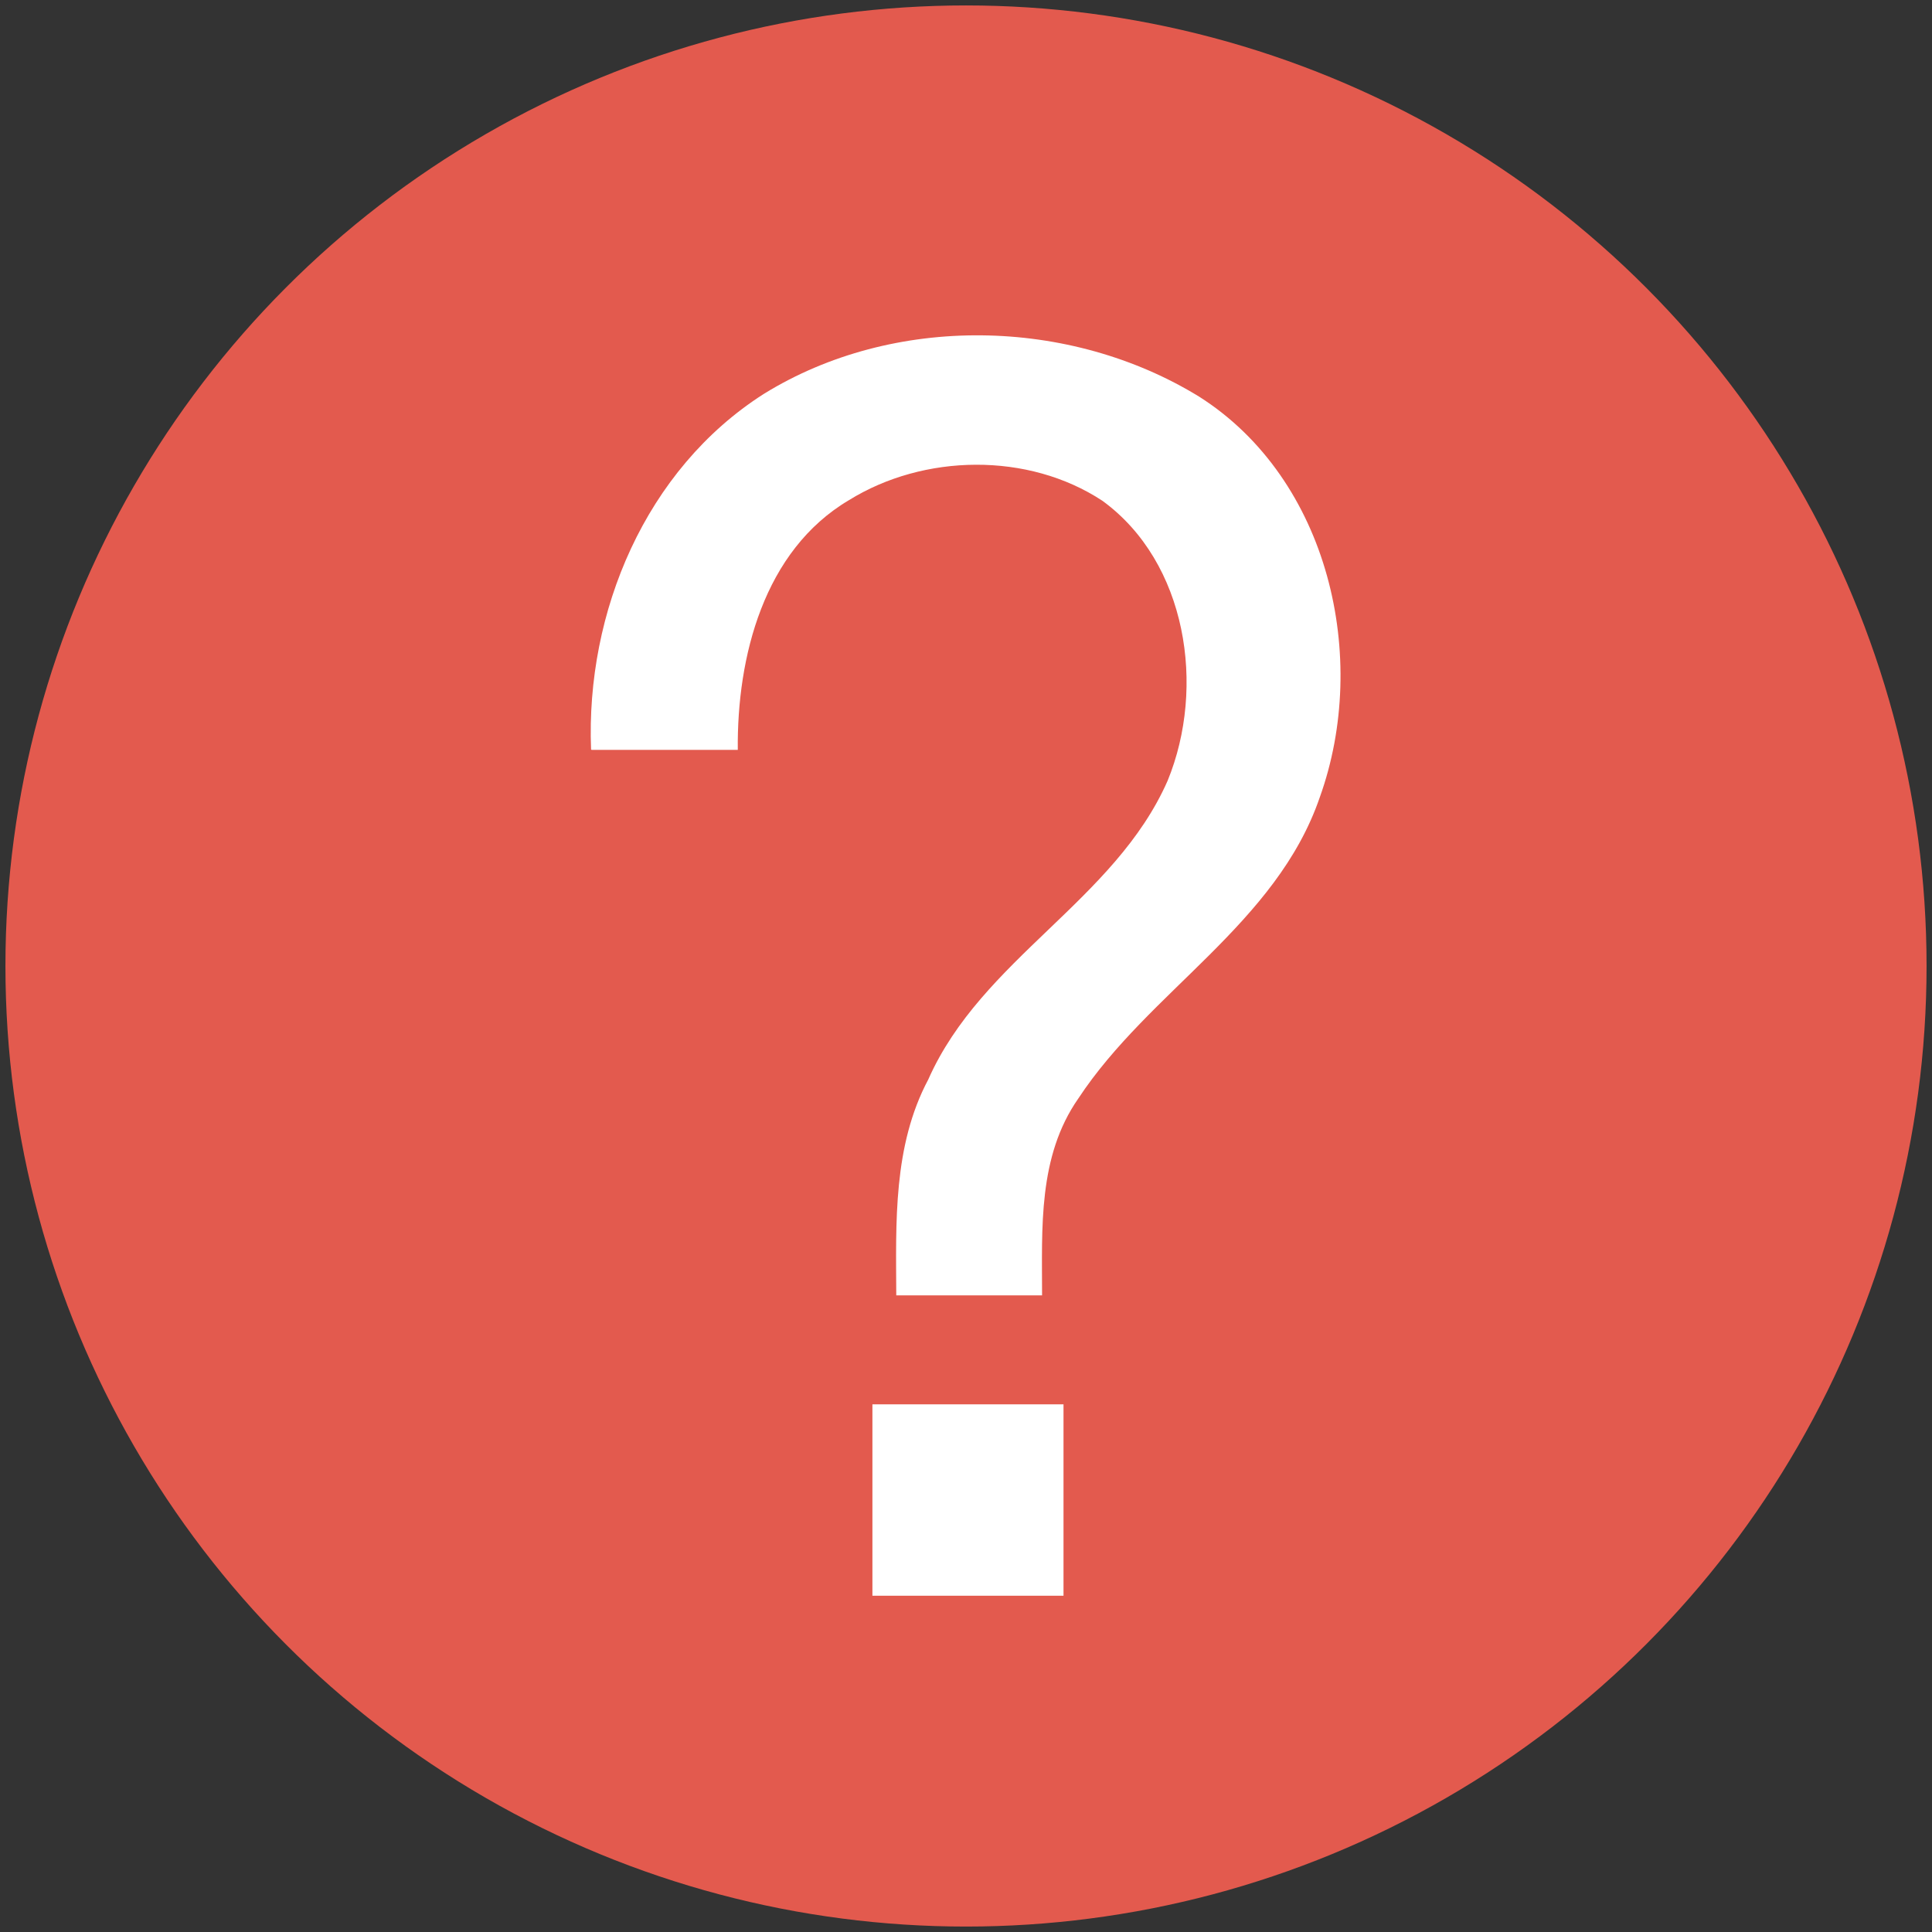<svg xmlns="http://www.w3.org/2000/svg" viewBox="0 0 64 64">
  <rect x="0" y="0" width="64" height="64" fill="#333333" stroke="none"/>
  <circle cx="32" cy="32" r="31.82" fill="#e35a4e" fill-rule="evenodd" style="text-decoration-color:#000000;isolation:auto;mix-blend-mode:normal;text-decoration-line:none;text-decoration-style:solid" color="#000" solid-color="#000000"/>
  <path fill="#fff" d="M28.9 46.52v6.34h6.33v-6.34H28.9zm-9.3-21.68h4.84c-.03-3.08.86-6.6 3.68-8.27 2.48-1.54 5.94-1.6 8.4.02 2.8 2.04 3.43 6.17 2.16 9.27-1.75 3.98-6.16 5.9-7.93 9.9-1.17 2.2-1.07 4.73-1.06 7.15h4.83c0-2.23-.14-4.6 1.2-6.52 2.35-3.57 6.56-5.78 8-9.98 1.66-4.62.3-10.53-3.98-13.26-4.3-2.65-10.14-2.76-14.44-.1-3.92 2.5-5.9 7.23-5.72 11.78z" style="line-height:125%;-inkscape-font-specification:'.Helvetica Neue Desk UI'" font-family=".Helvetica Neue Desk UI" letter-spacing="0" word-spacing="0"/>
</svg>
